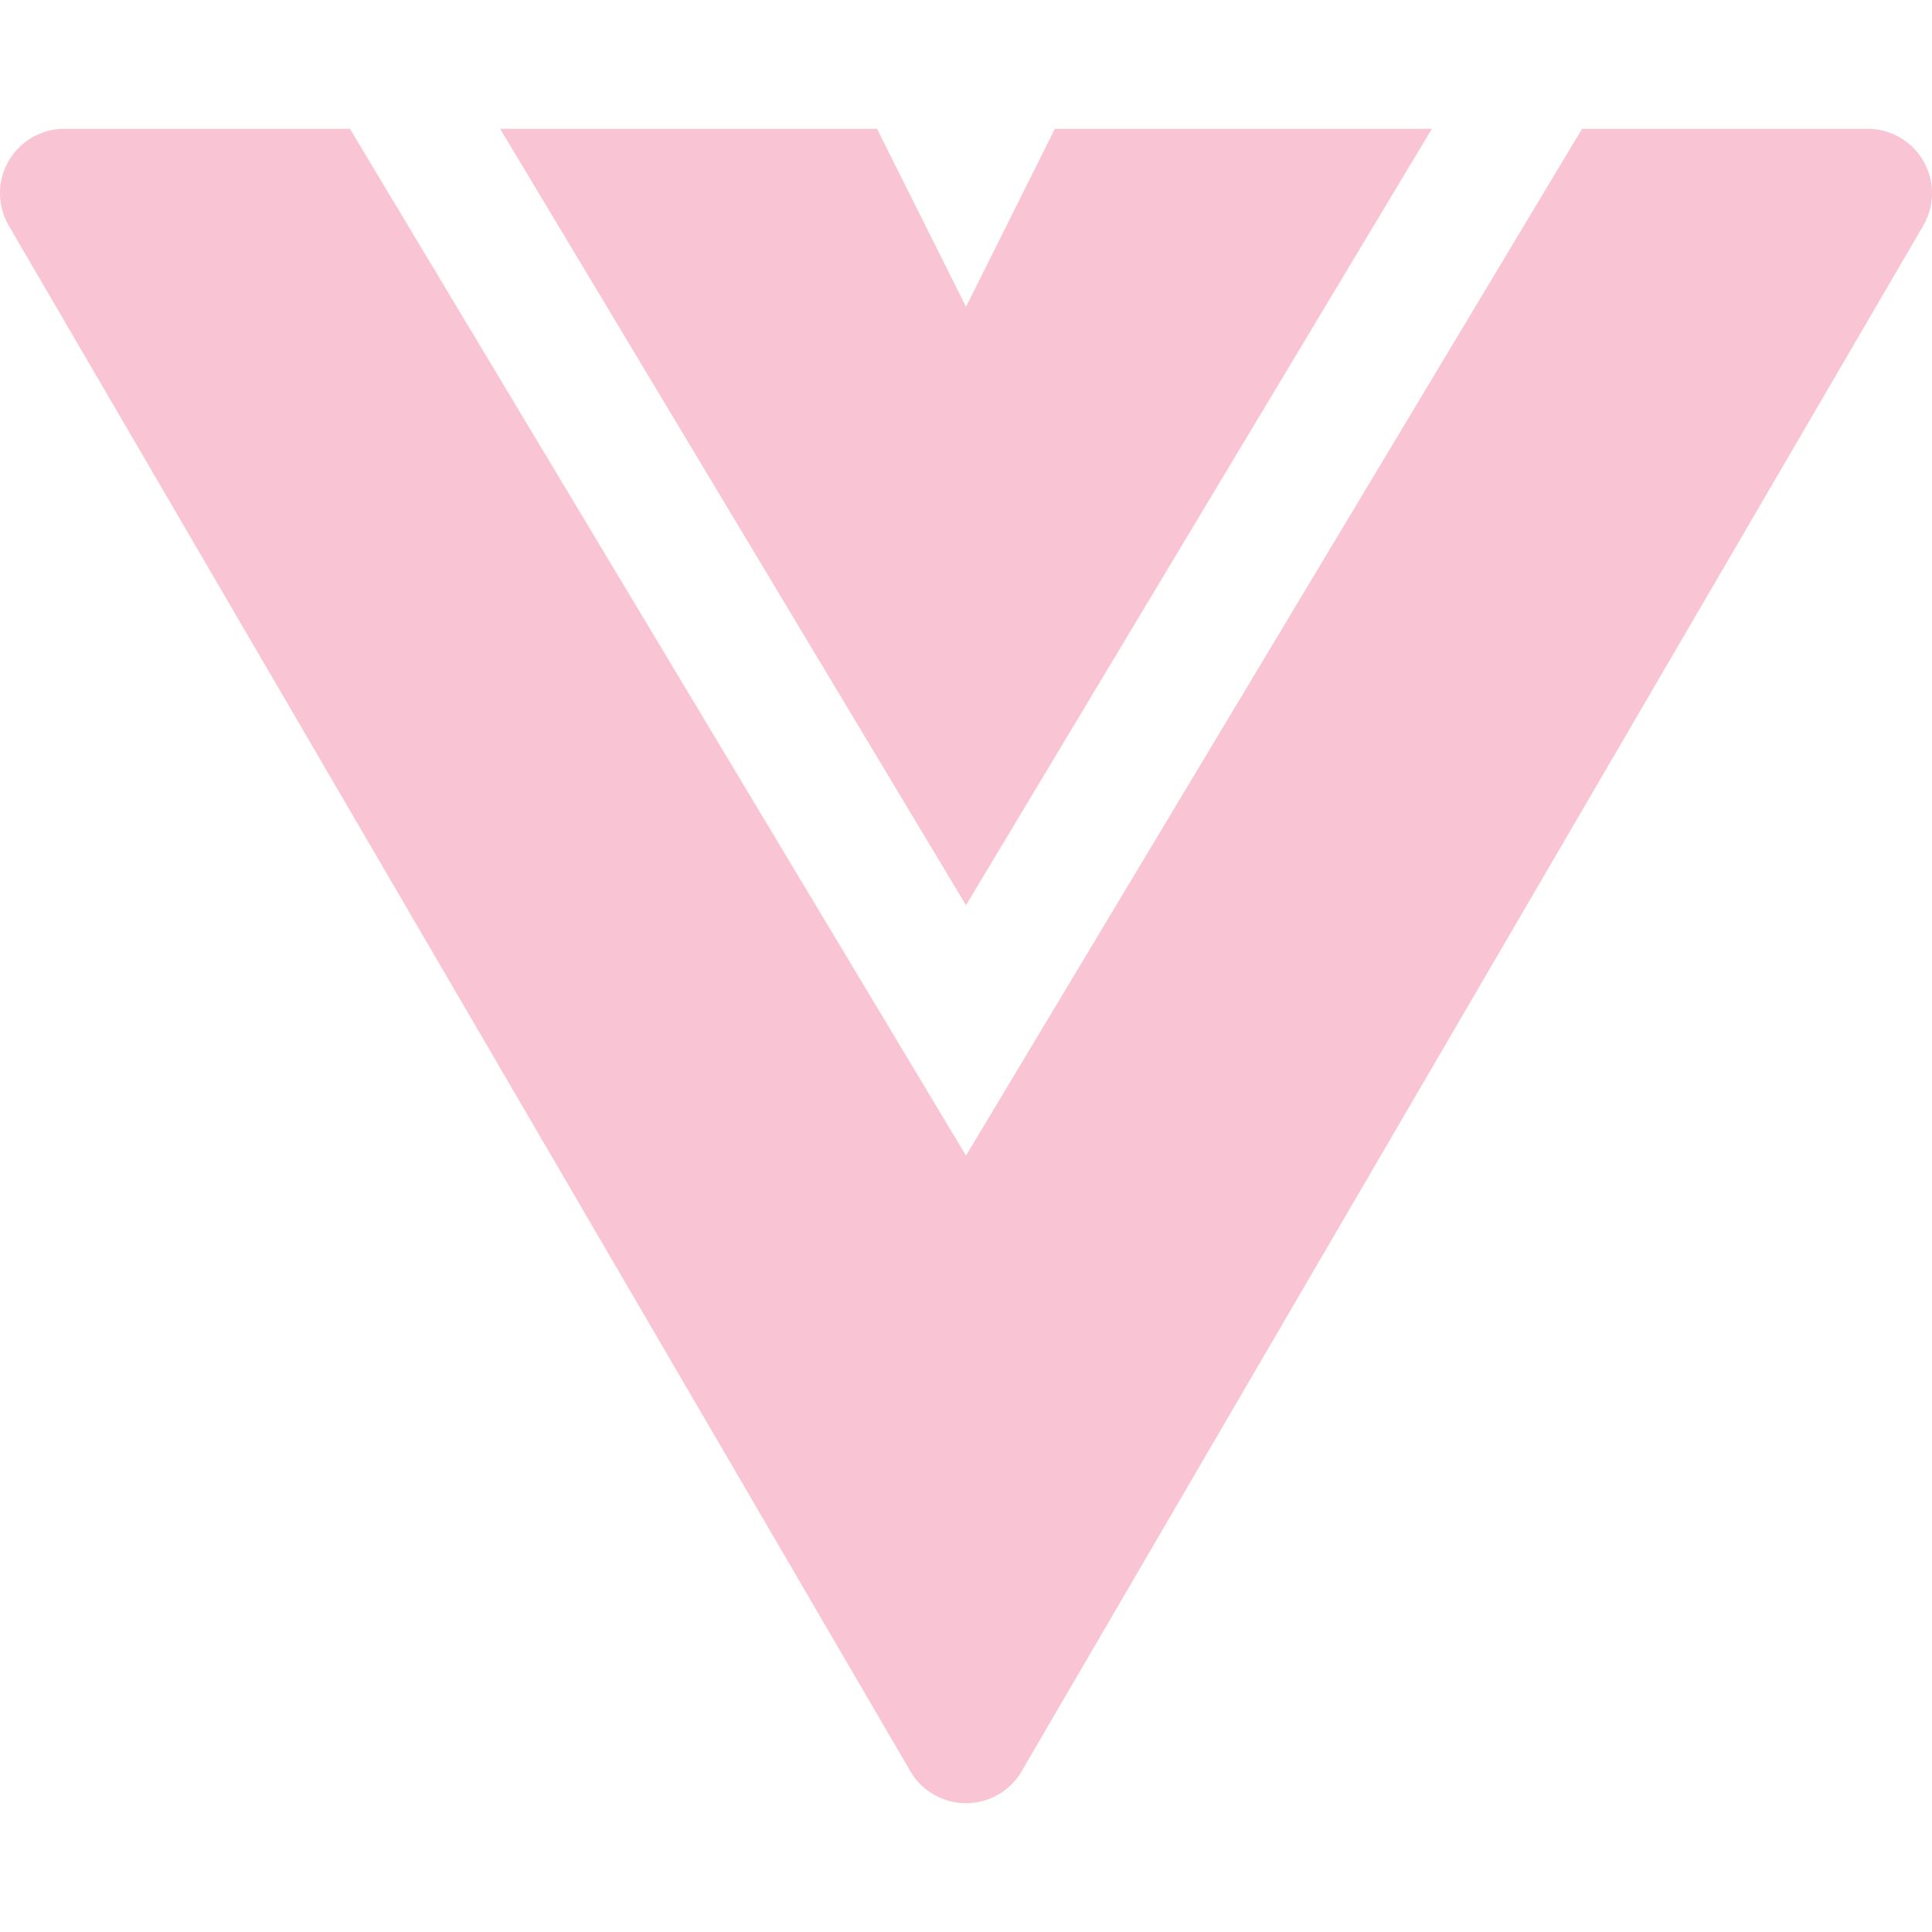 <svg width="170" height="170" viewBox="0 0 170 170" fill="none" xmlns="http://www.w3.org/2000/svg">
<g clip-path="url(#clip0_74_24)">
<path d="M30.793 11.334H5.667C4.67 11.333 3.69 11.596 2.827 12.095C1.964 12.595 1.248 13.313 0.752 14.178C0.255 15.042 -0.005 16.022 -0.001 17.019C0.002 18.017 0.268 18.995 0.771 19.856L80.104 155.856C80.603 156.712 81.318 157.423 82.177 157.916C83.036 158.41 84.009 158.67 85 158.67C85.991 158.67 86.965 158.41 87.824 157.916C88.683 157.423 89.397 156.712 89.896 155.856L169.23 19.856C169.732 18.995 169.998 18.017 170.002 17.019C170.005 16.022 169.745 15.042 169.249 14.178C168.752 13.313 168.036 12.595 167.173 12.095C166.31 11.596 165.331 11.333 164.334 11.334H139.208L85 101.683L30.793 11.334Z" fill="#F9C5D5"/>
<path d="M125.993 11.334H92.82L85 26.996L77.169 11.334H44.007L85 79.651L125.993 11.334Z" fill="#F9C5D5"/>
</g>
<defs>
<clipPath id="clip0_74_24">
<rect width="170" height="170" fill="white"/>
</clipPath>
</defs>
</svg>

